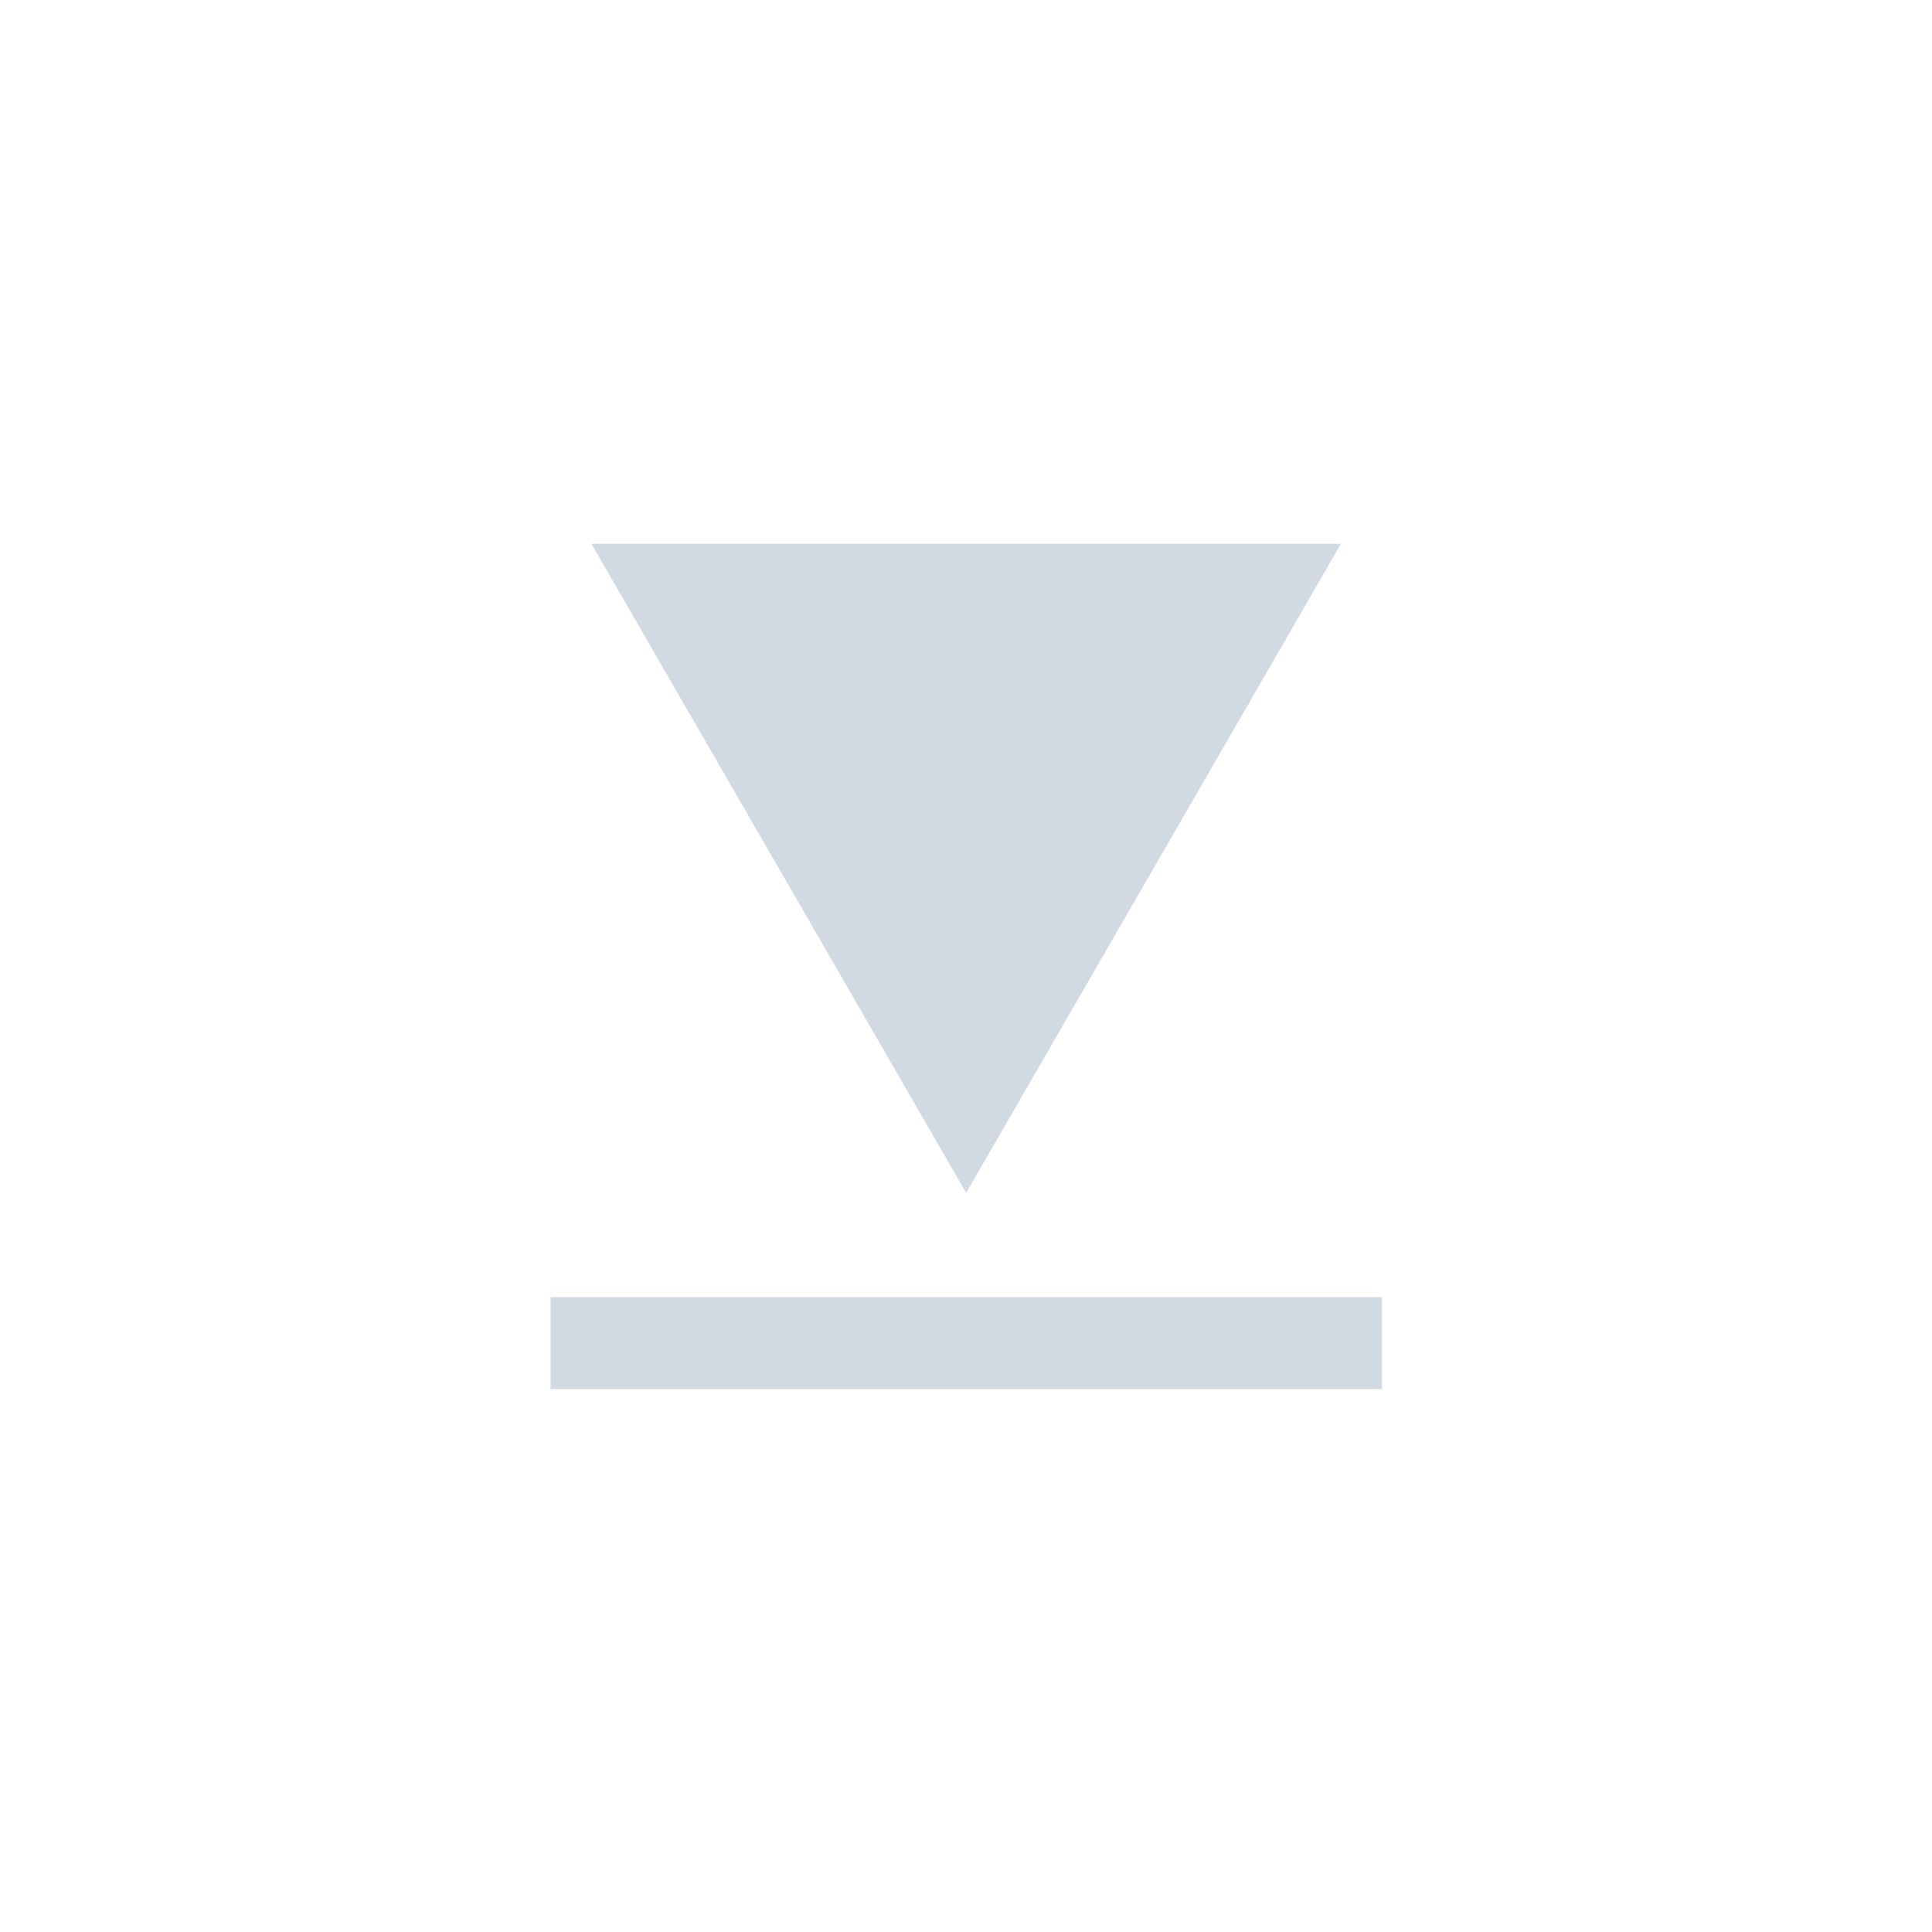 <svg height="32" width="32" xmlns="http://www.w3.org/2000/svg"><g fill="#d1d9e3" stroke-width=".475" transform="matrix(1.069 0 0 1.069 -1.606 -1.778)"><path d="m16.136 24.139-9.045-15.666 18.09-0z" fill="#d1d9e3" transform="matrix(.642 0 0 .642 6.113 4.648)"/><path d="m10.034 21.76h12.881v1.426h-12.881z" fill="#d1d9e3"/></g></svg>
